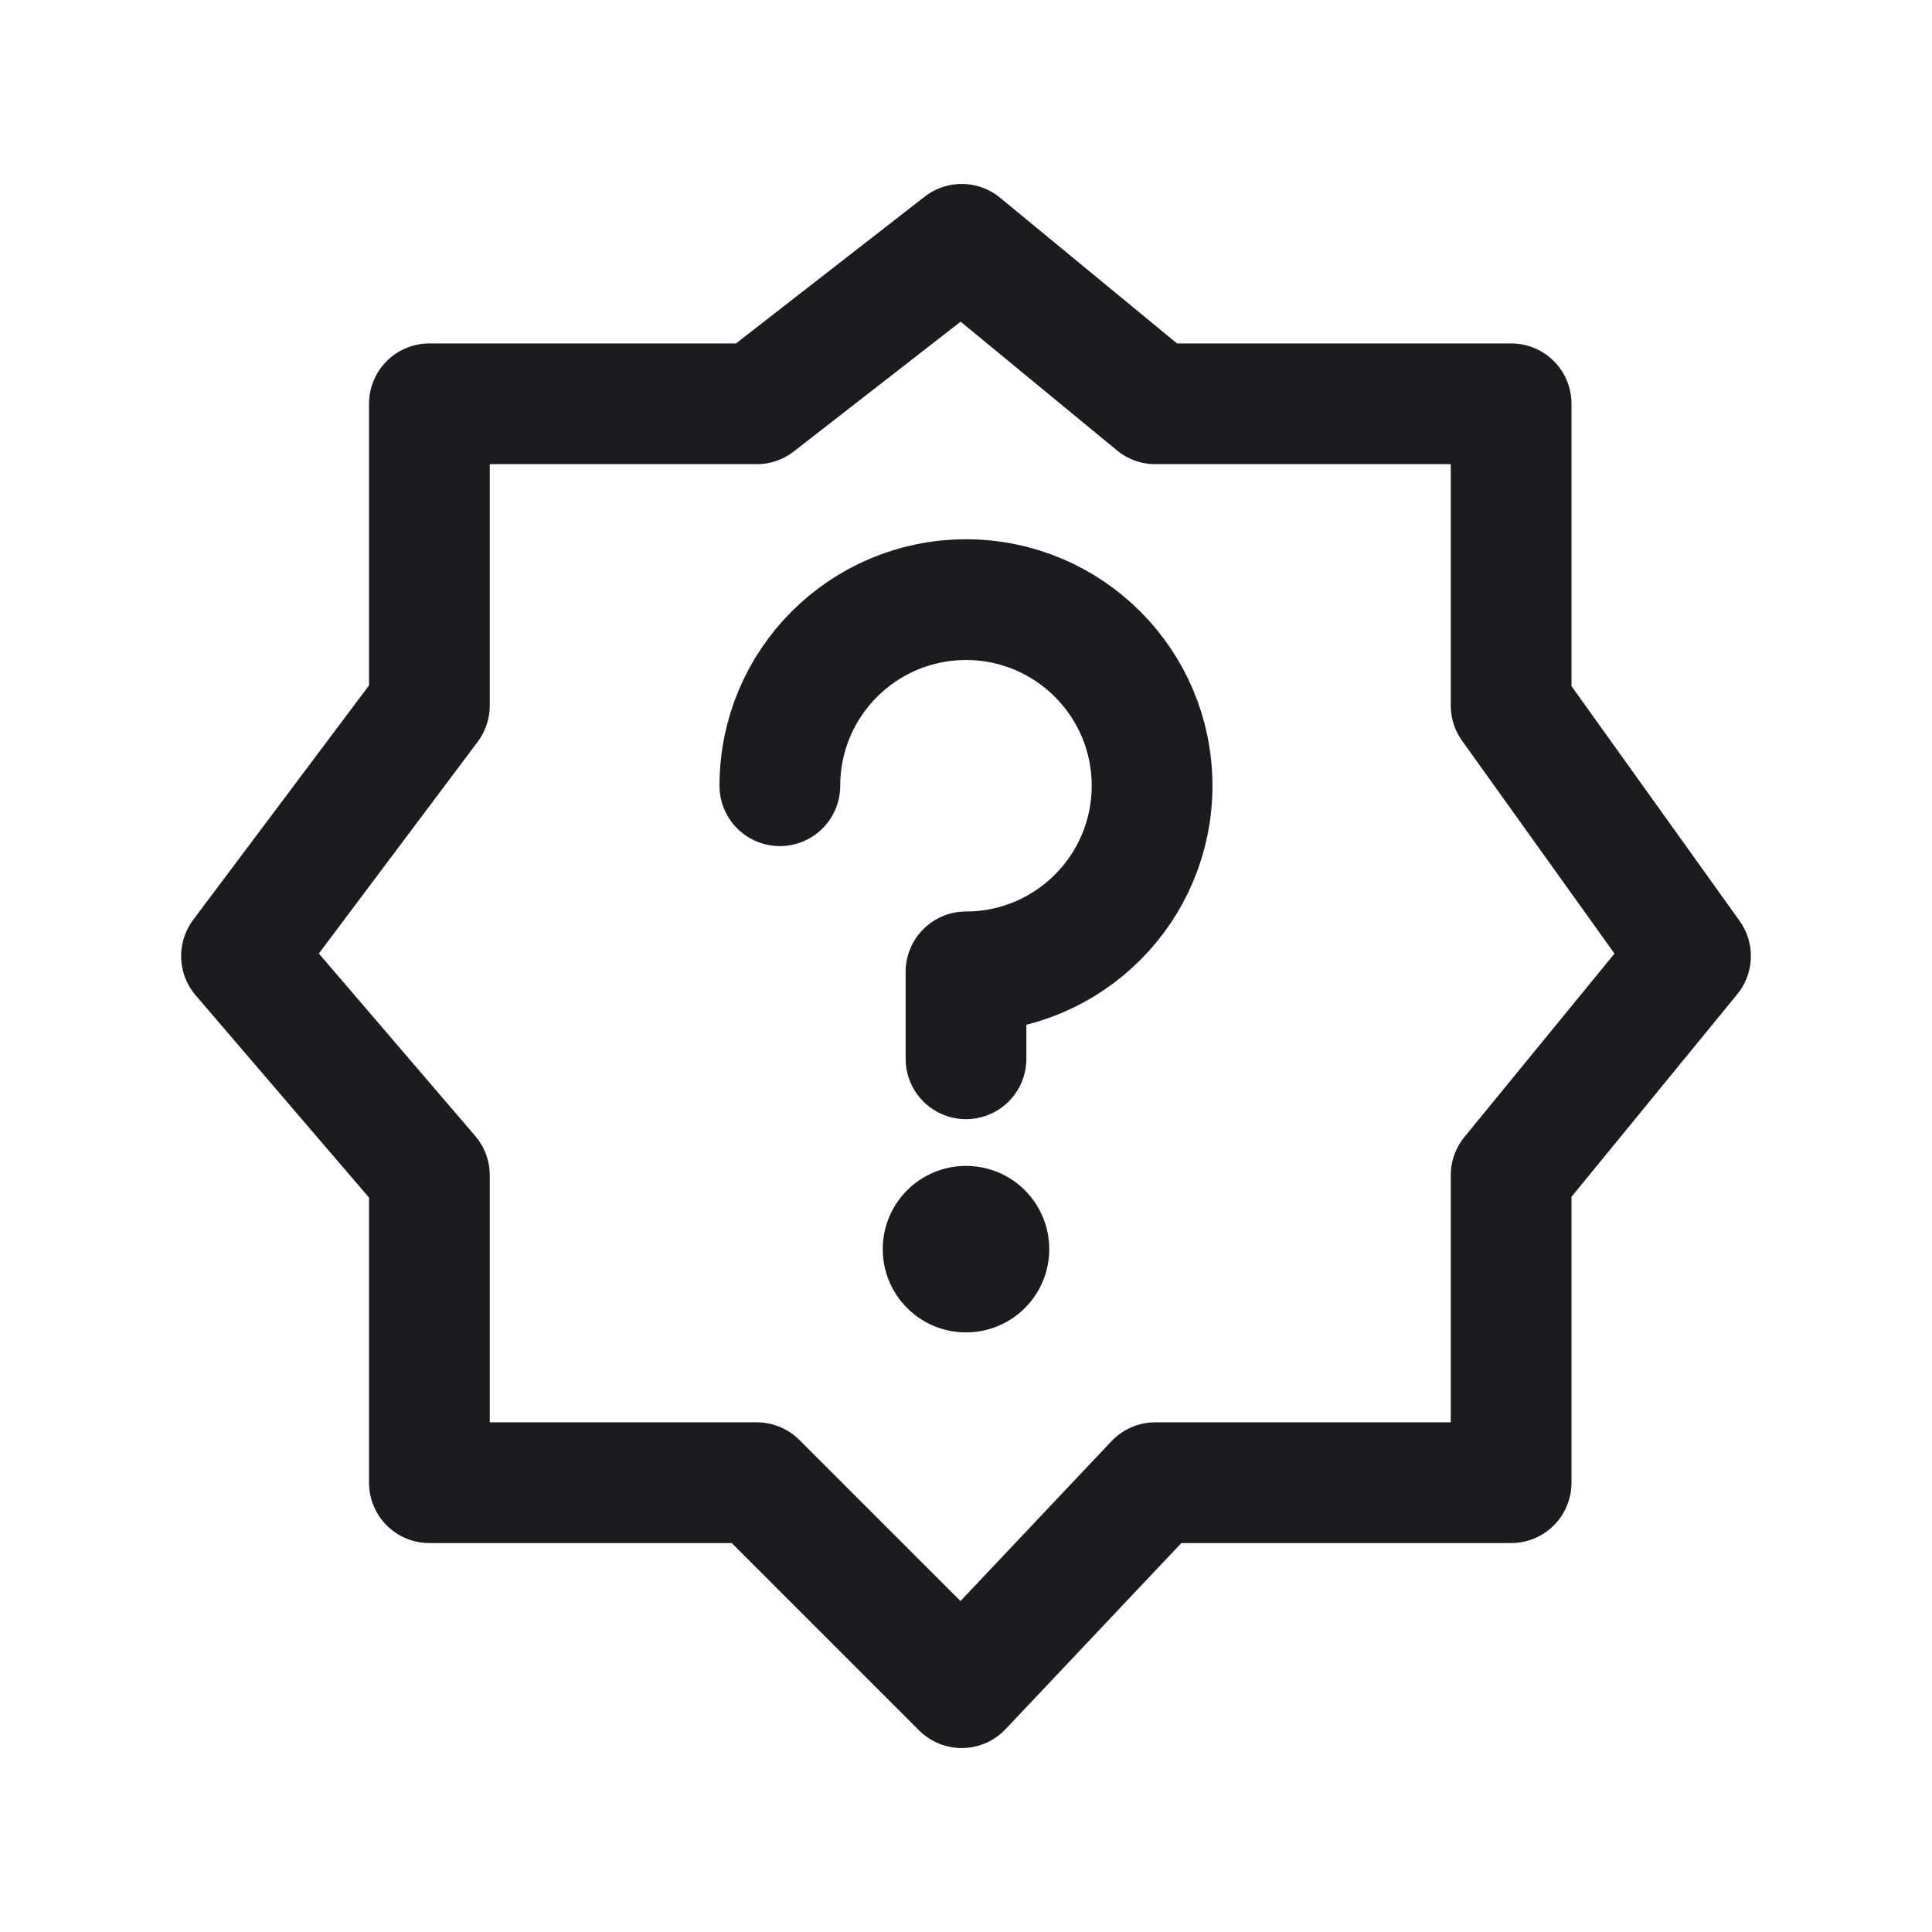 <svg width="32" height="32" viewBox="0 0 32 32" fill="none" xmlns="http://www.w3.org/2000/svg">
<path d="M16 22.069C16.762 22.069 17.379 21.451 17.379 20.69C17.379 19.928 16.762 19.311 16 19.311C15.238 19.311 14.621 19.928 14.621 20.69C14.621 21.451 15.238 22.069 16 22.069Z" fill="#1C1B1F"/>
<path d="M15.929 4.047L12.534 6.688H7.112V11.686L4 15.835L7.112 19.466V24.558H12.534L15.929 27.953L19.136 24.558H25.029V19.466L28 15.835L25.029 11.686V6.688H19.136L15.929 4.047Z" stroke="#1C1B1F" stroke-width="2" stroke-linecap="round" stroke-linejoin="round"/>
<path d="M12.917 13.014C12.917 11.312 14.297 9.932 16 9.932C17.702 9.932 19.082 11.312 19.082 13.014C19.082 14.717 17.702 16.097 16 16.097V17.537" stroke="#1C1B1F" stroke-width="2" stroke-linecap="round" stroke-linejoin="round"/>
</svg>
